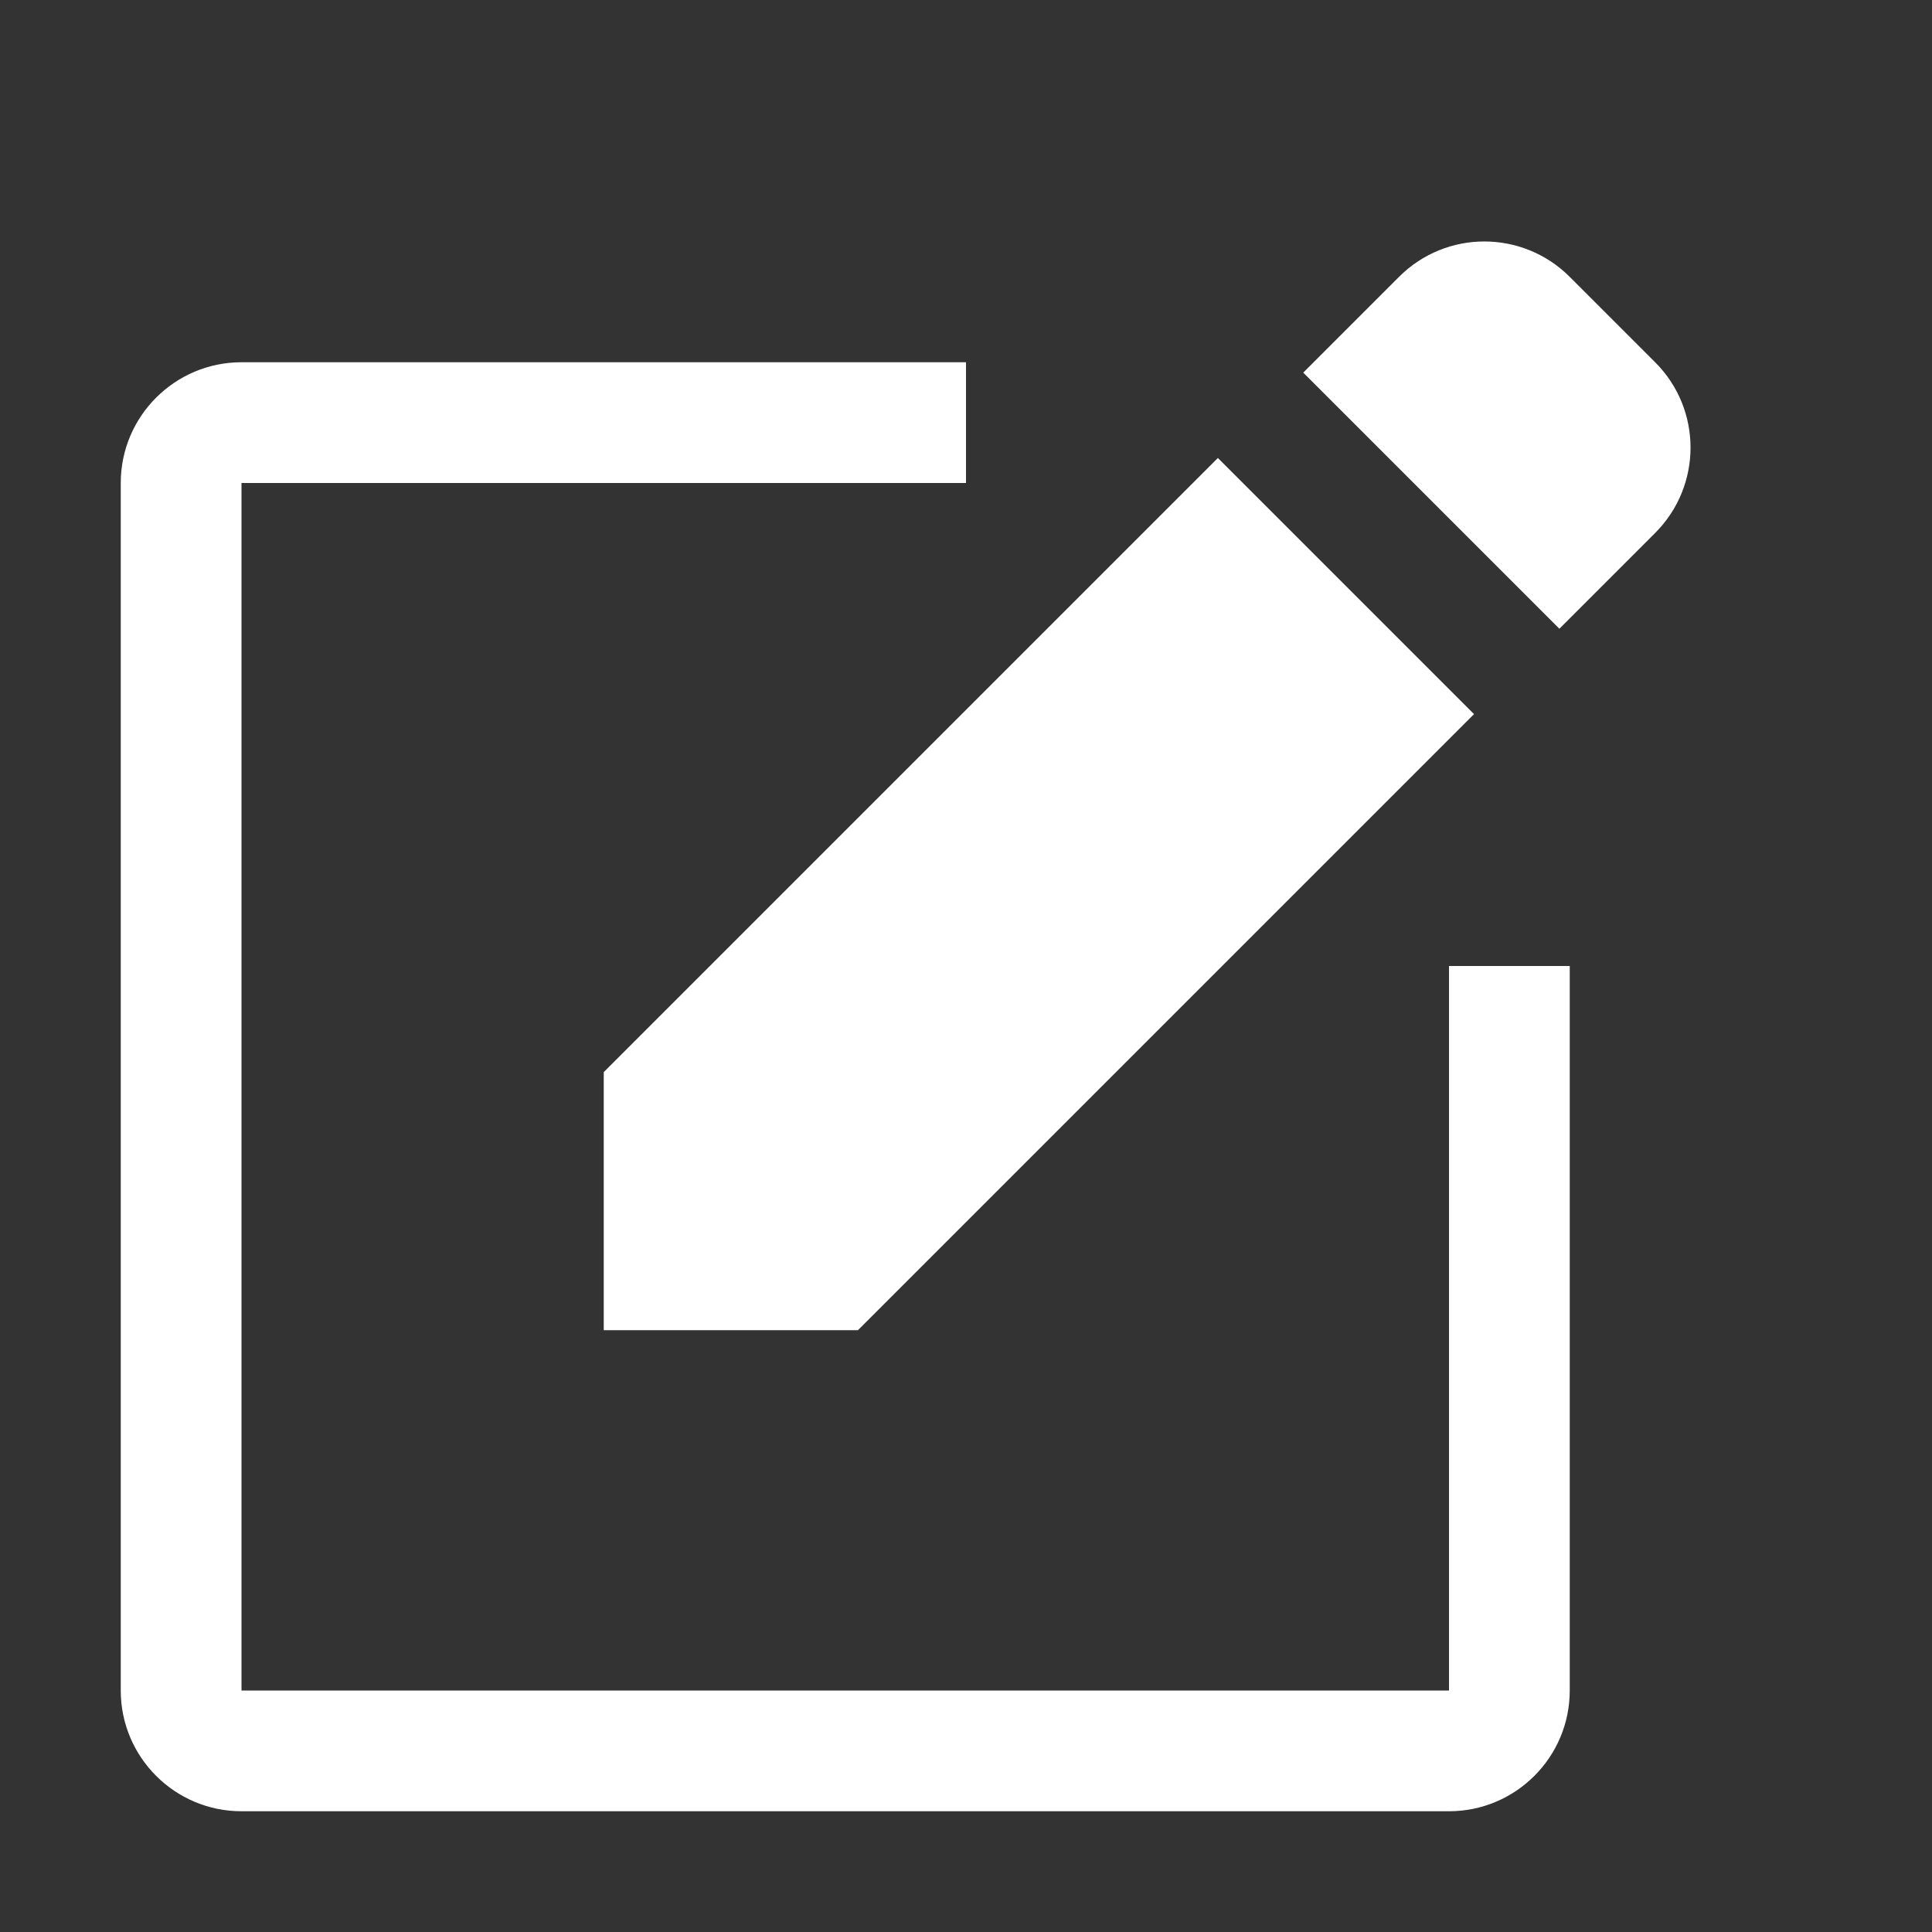 <svg fill="#FFFFFF" xmlns="http://www.w3.org/2000/svg" xmlns:xlink="http://www.w3.org/1999/xlink" version="1.1" x="0px" y="0px" viewBox="0 0 16 16" style="enable-background:new 0 0 16 16;" xml:space="preserve"><rect x="0" y="0" width="16" height="16" fill="#333333" stroke="none"/><g><path d="M12,14H2V4h6V3H2C1.448,3,1,3.448,1,4v10c0,0.552,0.448,1,1,1h10c0.552,0,1-0.448,1-1V8h-1V14z"></path><polygon points="5,11.016 7.105,11.016 12.207,5.914 10.086,3.793 5,8.879  "></polygon><path d="M13.707,3L13,2.293c-0.391-0.391-1.024-0.391-1.414,0l-0.793,0.793l2.121,2.121l0.793-0.793   C14.098,4.023,14.098,3.39,13.707,3z"></path></g></svg>